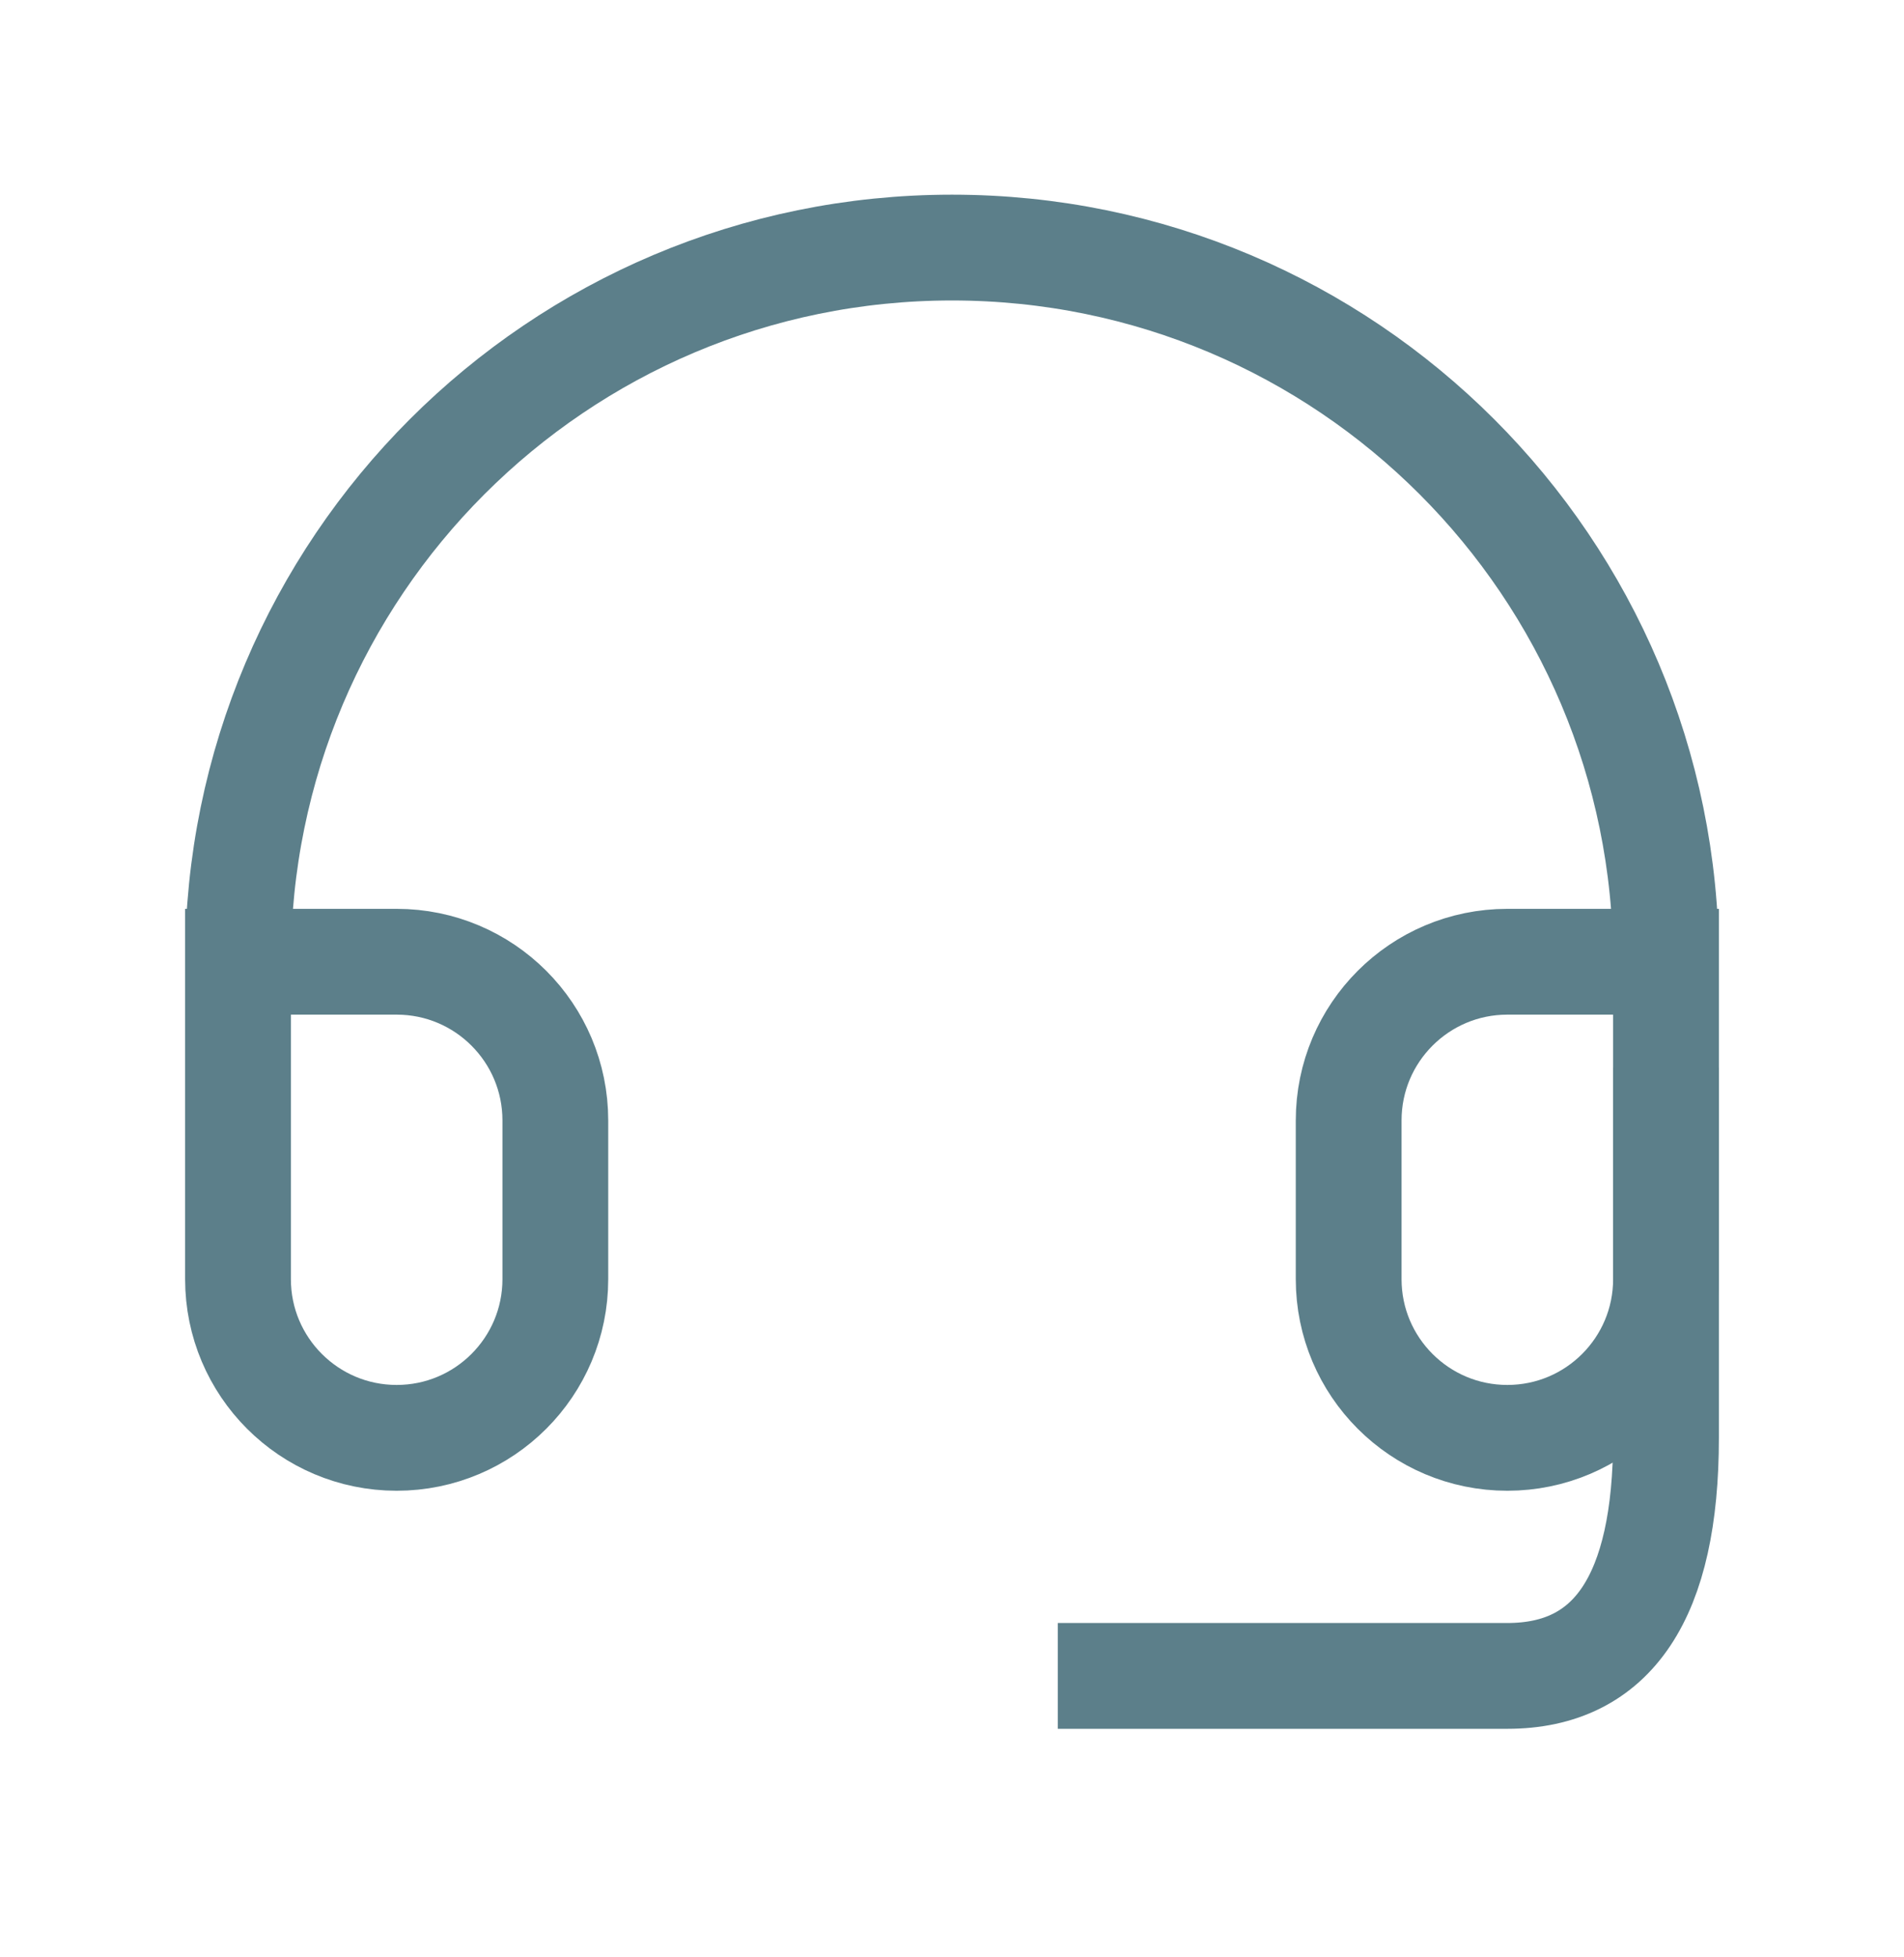 <svg width="36" height="37" viewBox="0 0 36 37" fill="none" xmlns="http://www.w3.org/2000/svg">
<g id="support-svgrepo-com (1) 1">
<path id="Vector" d="M31.5 18.18H28.5C26.843 18.18 25.5 19.523 25.5 21.18V24.18C25.5 25.837 26.843 27.18 28.5 27.18C30.157 27.18 31.5 25.837 31.5 24.18V18.18ZM31.5 18.18C31.5 10.724 25.456 4.68 18 4.68C10.544 4.68 4.5 10.724 4.5 18.18M4.5 18.18V24.18C4.5 25.837 5.843 27.18 7.5 27.18C9.157 27.18 10.5 25.837 10.5 24.18V21.18C10.5 19.523 9.157 18.18 7.5 18.18H4.5Z" stroke="#5C7F8A" stroke-width="2" stroke-linecap="square"/>
<path id="Vector_2" d="M31.5 21.18V27.18C31.5 30.18 30.5 31.68 28.5 31.68C26.5 31.68 24 31.68 21 31.68" stroke="#5C7F8A" stroke-width="2" stroke-linecap="square"/>
</g>
</svg>
